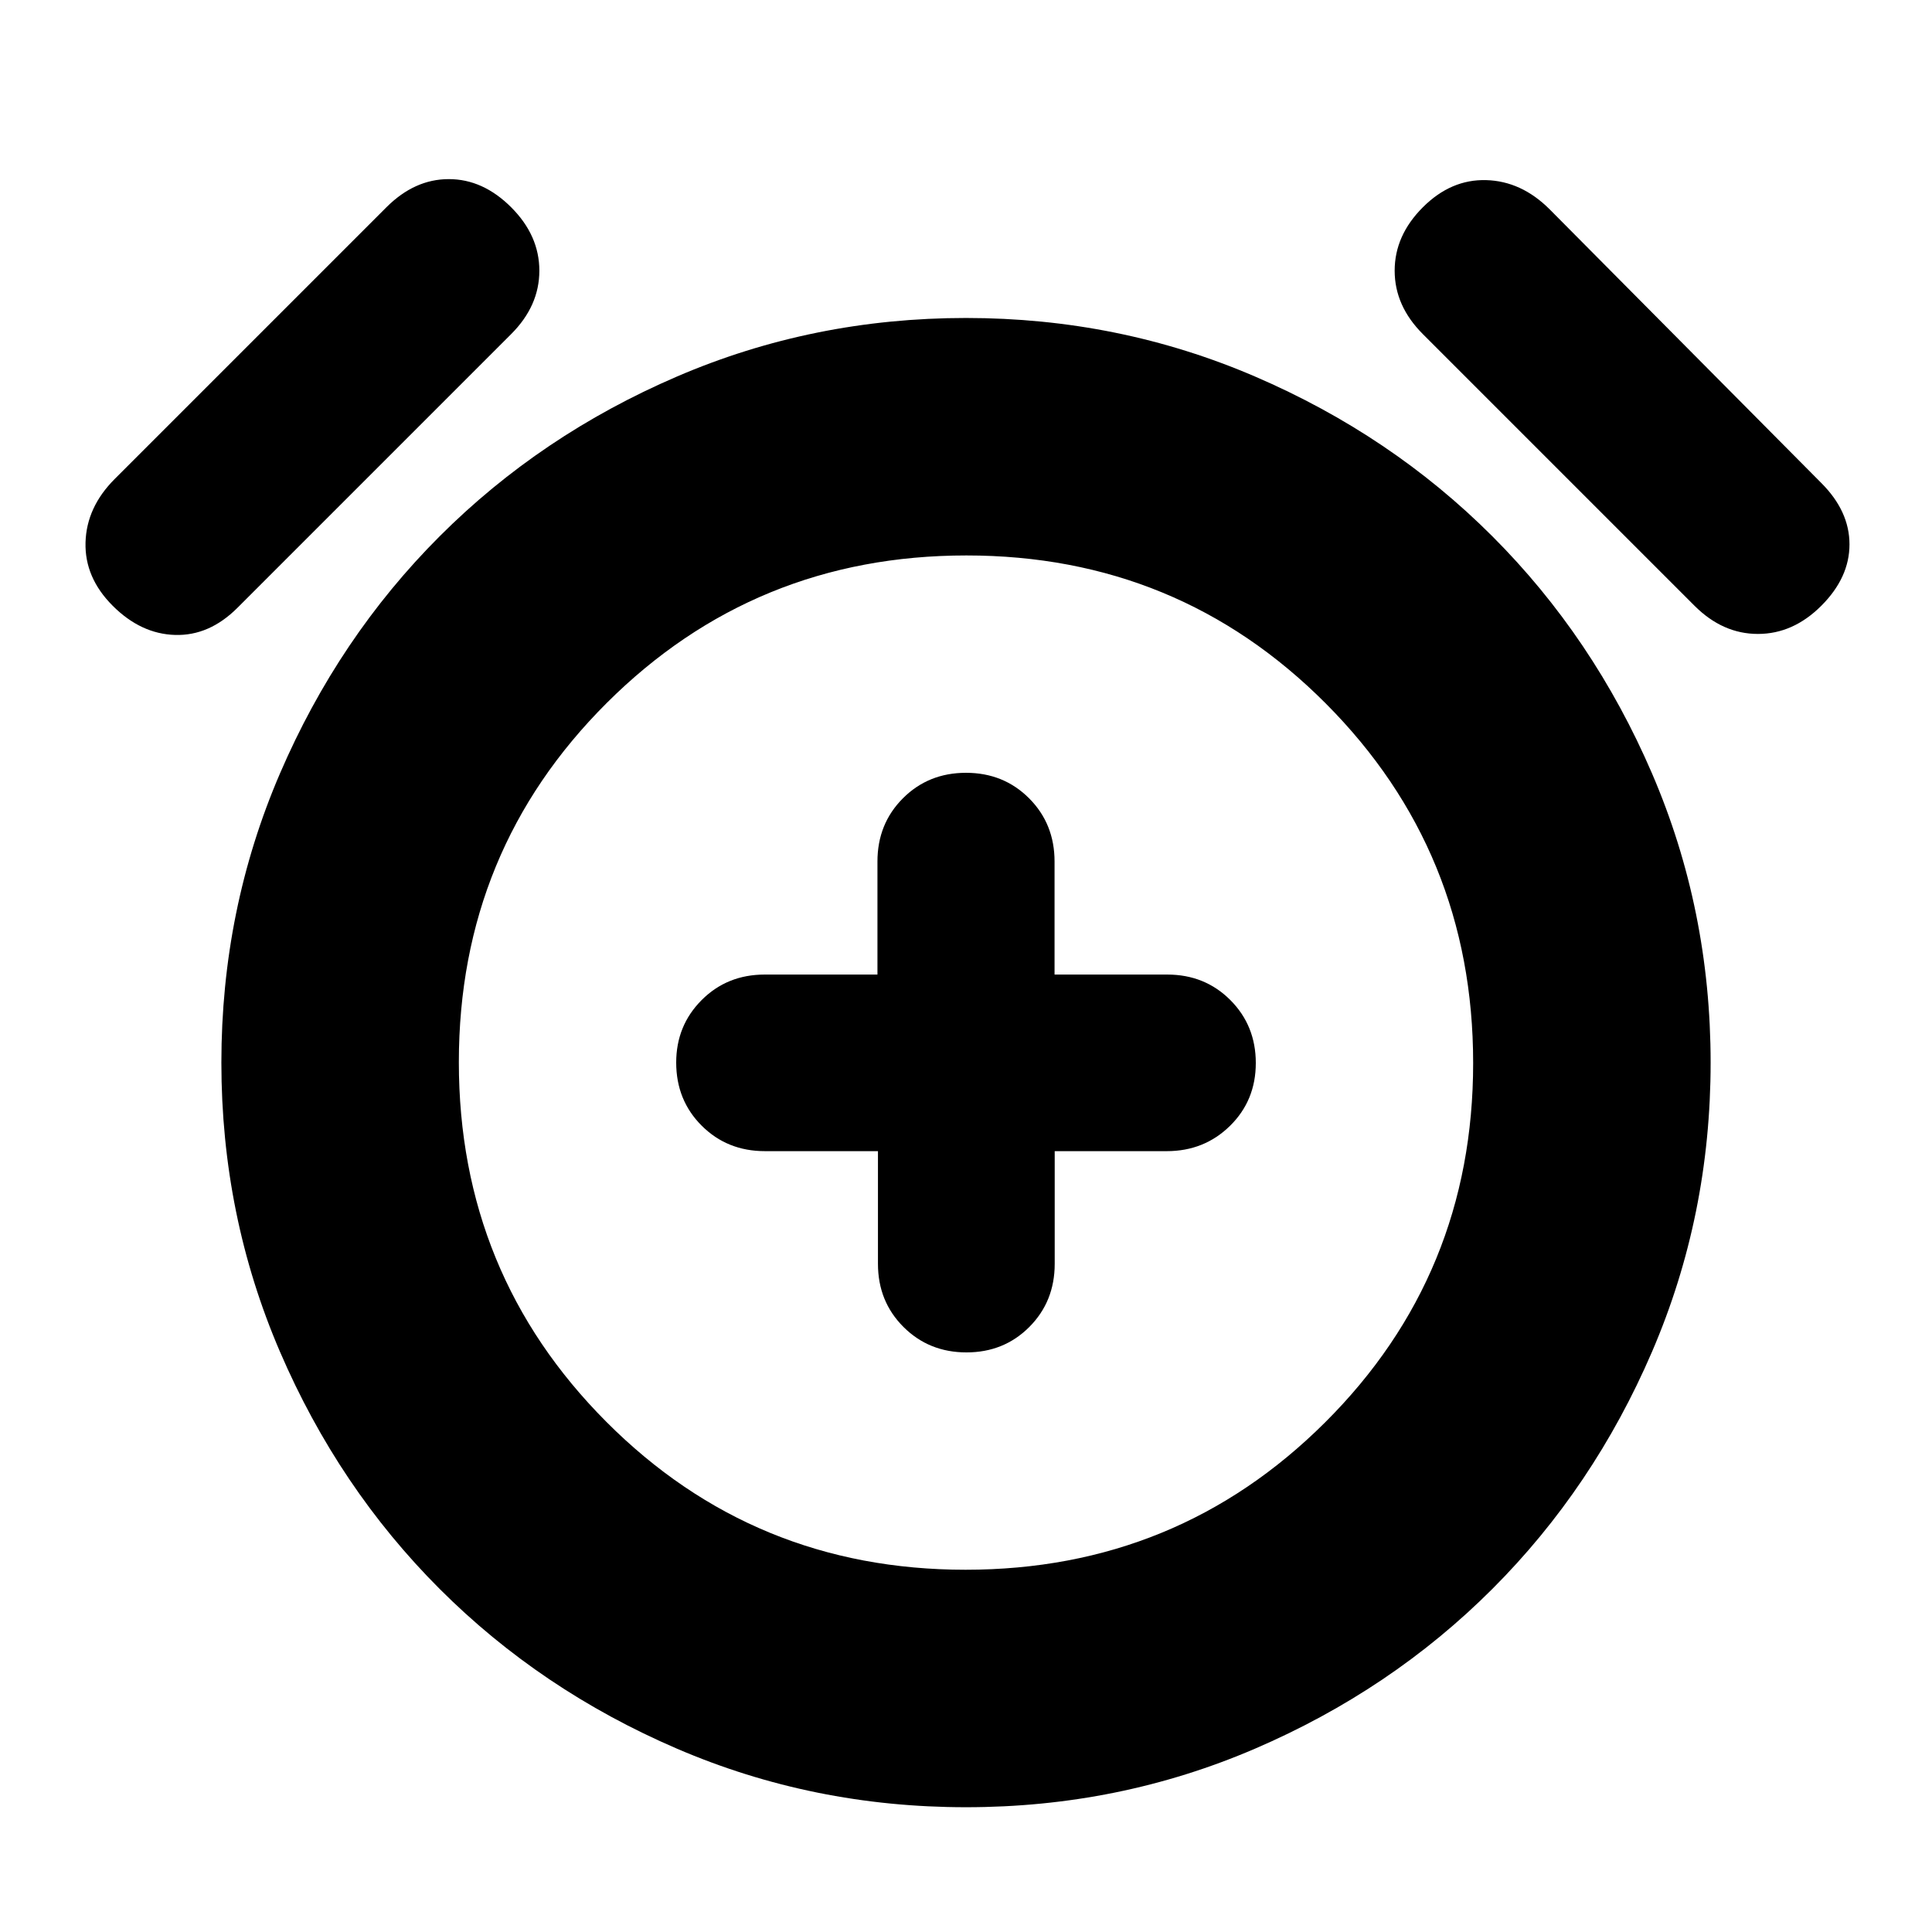 <svg xmlns="http://www.w3.org/2000/svg" height="20" viewBox="0 -960 960 960" width="20"><path d="M436.252-388v56q0 18.7 12.674 31.35Q461.6-288 480.234-288t31.239-12.65q12.605-12.65 12.605-31.35v-56h55.688q18.634 0 31.434-12.589 12.8-12.59 12.8-31.2 0-18.611-12.65-31.285T580-475.748h-56v-56.168q0-18.736-12.65-31.41T480-576q-18.7 0-31.35 12.674Q436-550.652 436-531.916v56.168h-56q-18.7 0-31.35 12.674Q336-450.4 336-432q0 18.7 12.674 31.35Q361.348-388 380.084-388h56.168ZM480-62q-76 0-143.633-29.1-67.634-29.1-117.9-79.367-50.267-50.266-79.367-117.9Q110-356 110-432q0-76 29.1-143.633 29.1-67.634 79.367-117.9 50.266-50.267 117.9-79.367Q404-802 480-802q76 0 143.633 29.1 67.634 29.1 117.9 79.367 50.267 50.266 79.367 117.9Q850-508 850-432q0 76-29.1 143.633-29.1 67.634-79.367 117.9-50.266 50.267-117.9 79.367Q556-62 480-62Zm0-370ZM56-659q-14-14-13.5-31.5T57-722l135-135q14-14 31-14t31 14q14 14 14 31.5T254-794L118-658q-14 14-31 13.5T56-659Zm849 0q-14 14-31.5 14T842-659L707-794q-14-14-14-31.5t14-31.5q14-14 31.5-13.5T770-856l135 136q14 14 14 30.5T905-659ZM479.788-180Q585-180 658.5-253.288q73.5-73.289 73.5-178.5Q732-537 658.712-610.5q-73.289-73.5-178.5-73.5Q375-684 301.5-610.712q-73.5 73.289-73.5 178.5Q228-327 301.288-253.5q73.289 73.5 178.5 73.5Z"/></svg>
